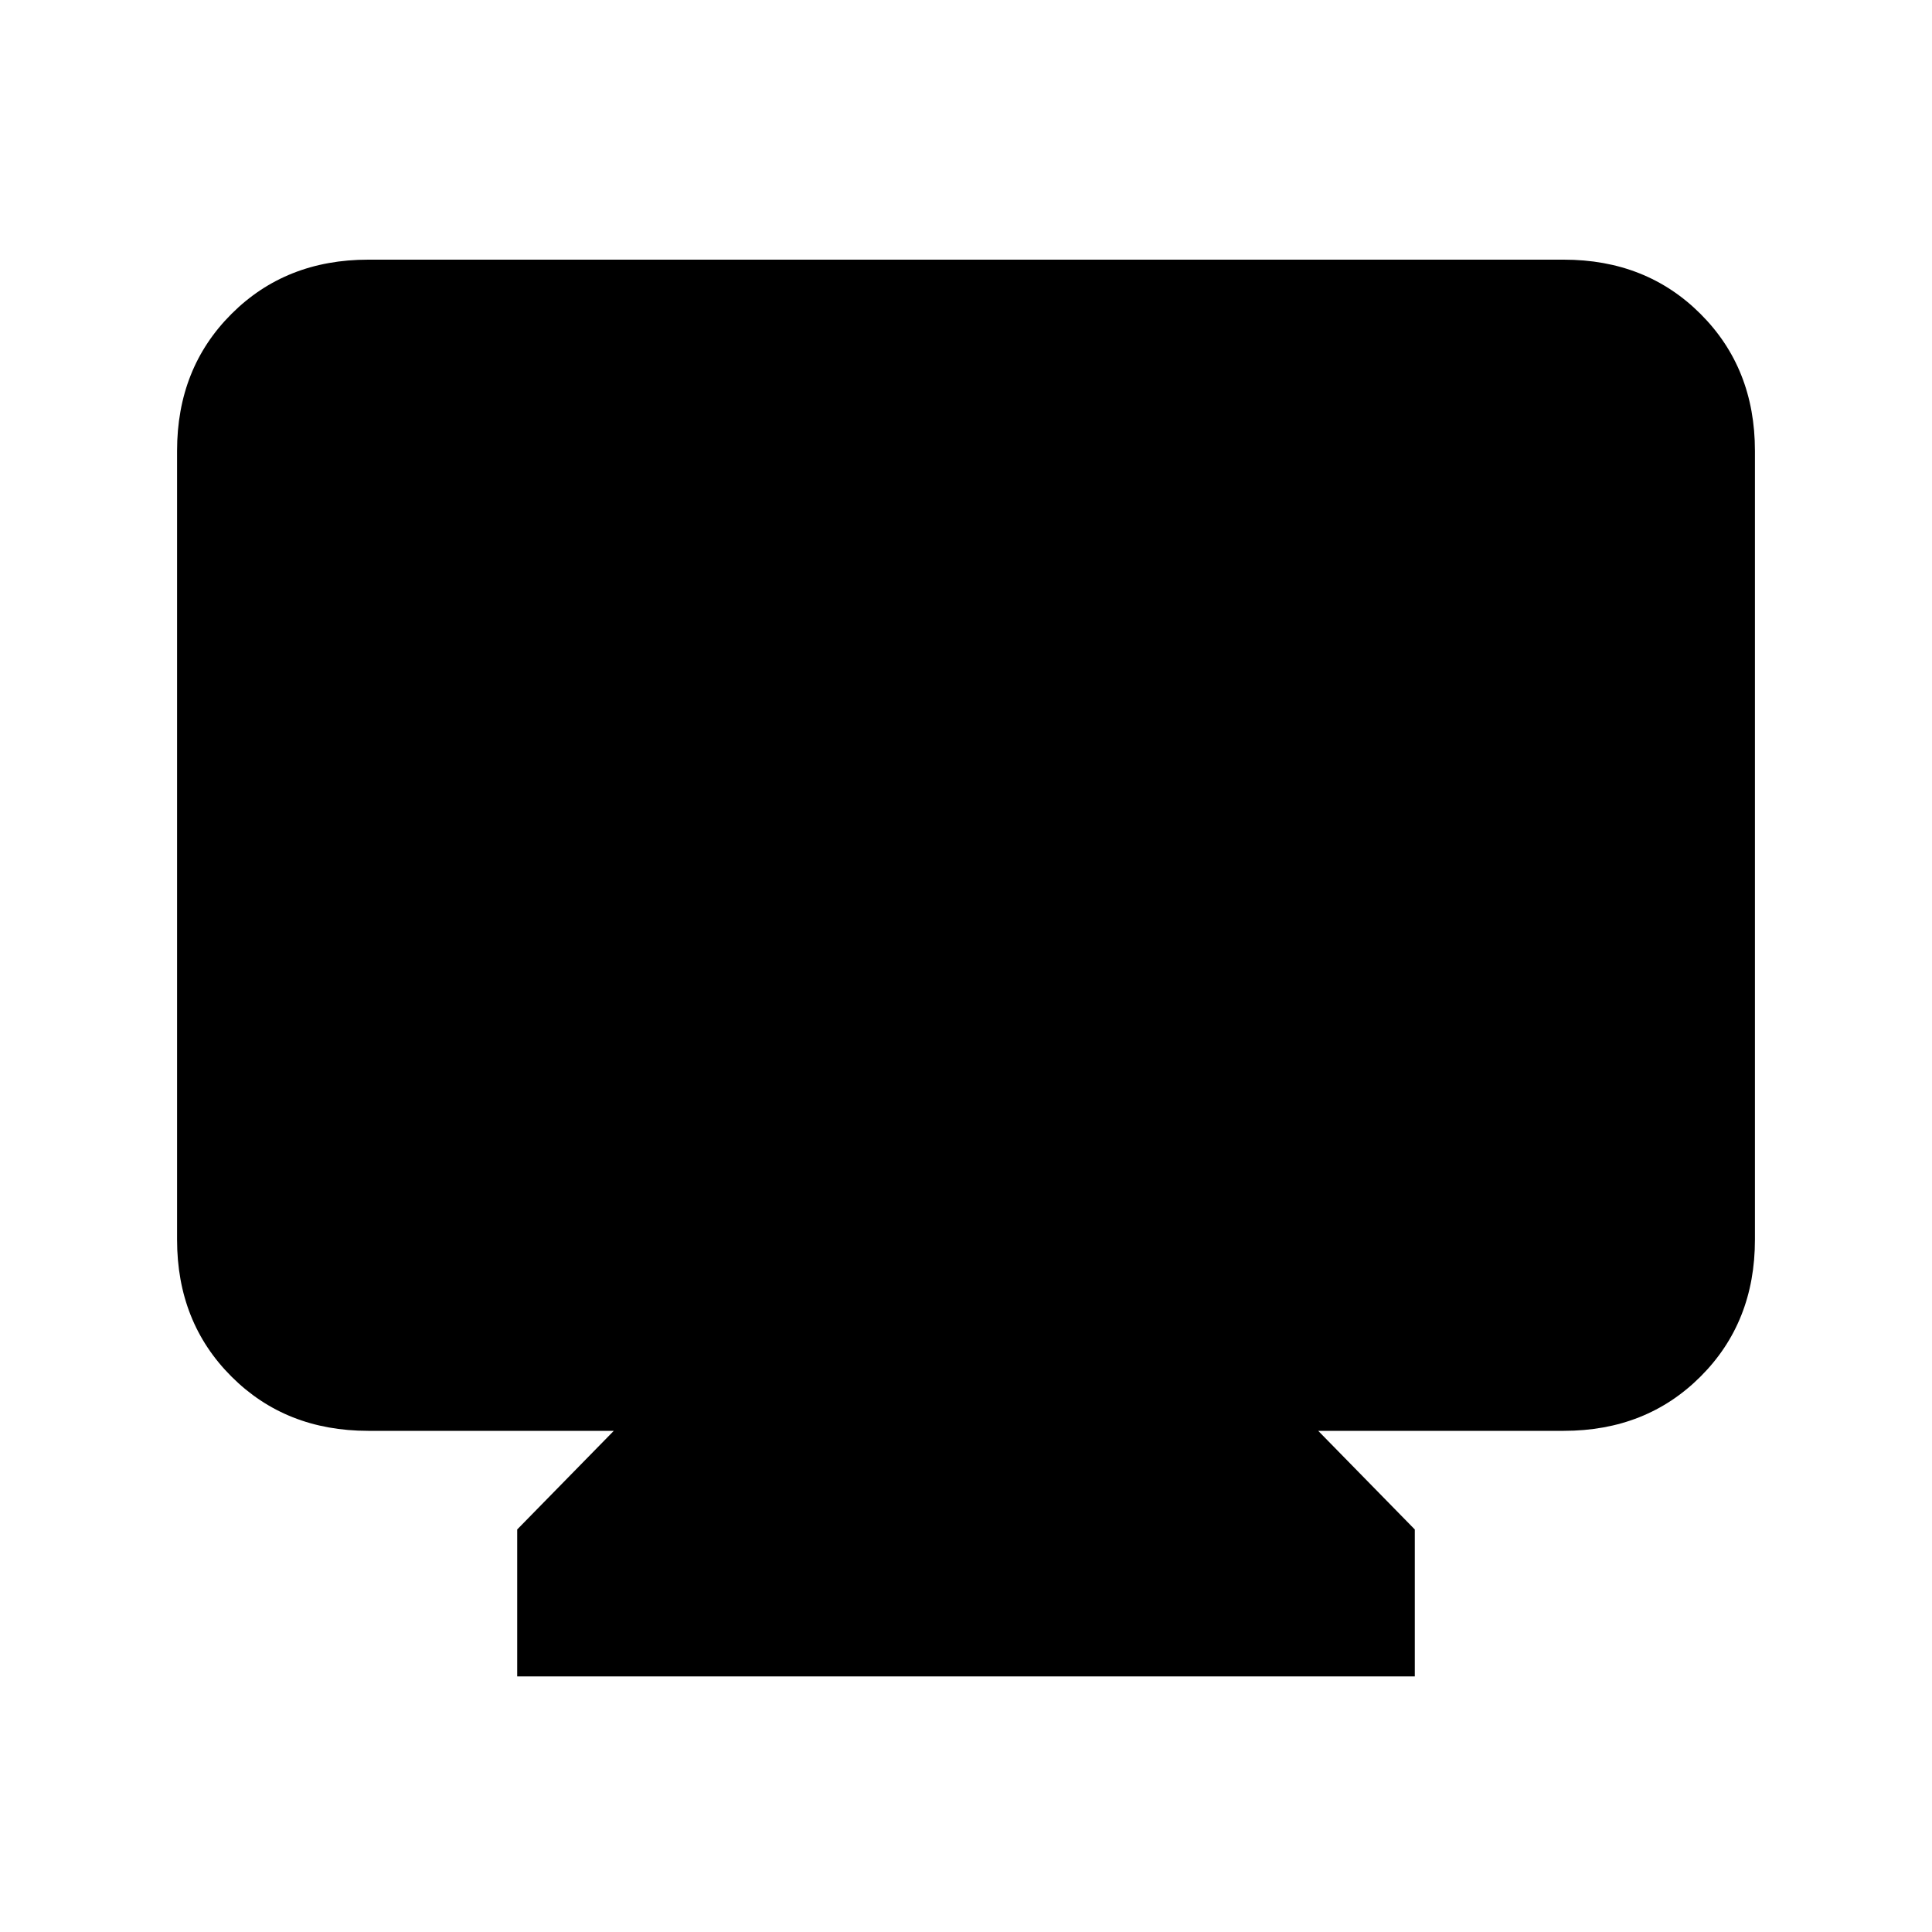 <svg xmlns="http://www.w3.org/2000/svg" height="20" width="20"><path d="M5.354 17.354V15.833L6.354 14.812H3.812Q2.958 14.812 2.396 14.25Q1.833 13.688 1.833 12.833V4.667Q1.833 3.812 2.396 3.25Q2.958 2.688 3.812 2.688H16.188Q17.042 2.688 17.604 3.25Q18.167 3.812 18.167 4.667V12.833Q18.167 13.688 17.604 14.25Q17.042 14.812 16.188 14.812H13.646L14.646 15.833V17.354Z"/></svg>
